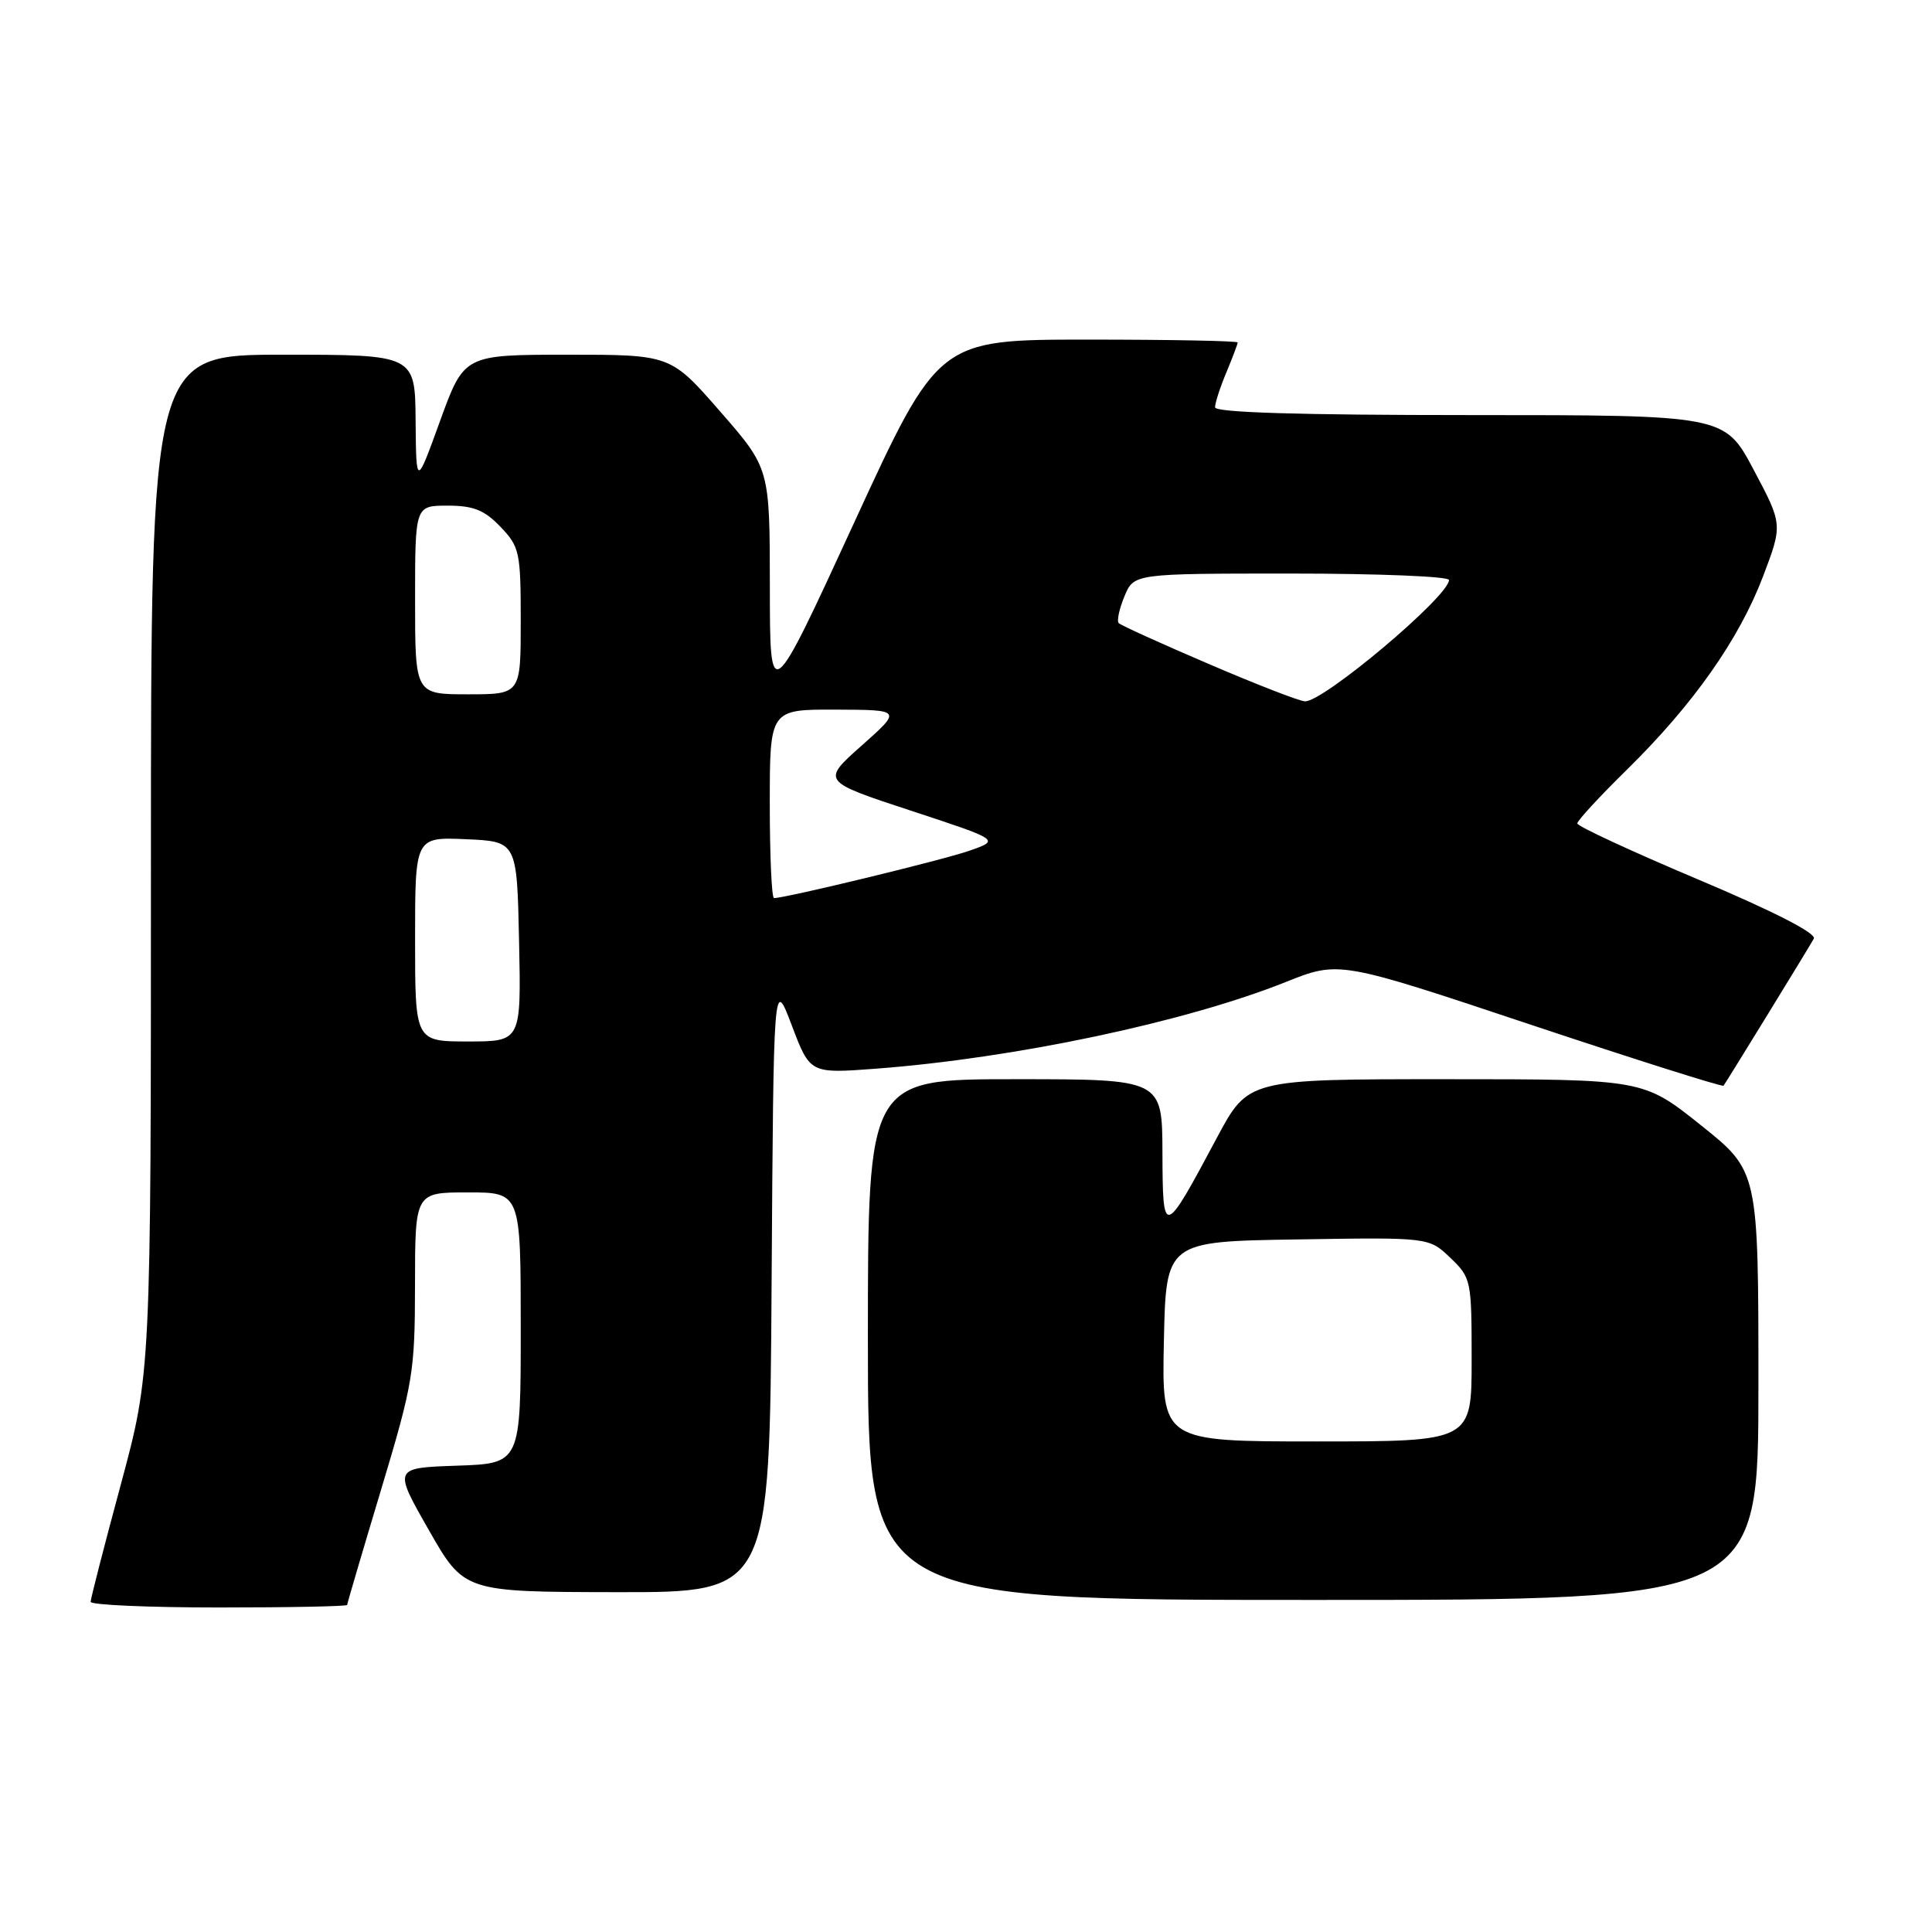 <?xml version="1.0" encoding="UTF-8" standalone="no"?>
<!DOCTYPE svg PUBLIC "-//W3C//DTD SVG 1.1//EN" "http://www.w3.org/Graphics/SVG/1.1/DTD/svg11.dtd" >
<svg xmlns="http://www.w3.org/2000/svg" xmlns:xlink="http://www.w3.org/1999/xlink" version="1.1" viewBox="0 0 256 256">
 <g >
 <path fill="currentColor"
d=" M 46.00 212.66 C 46.00 212.48 48.02 205.62 50.49 197.41 C 54.74 183.27 54.98 181.87 54.99 170.25 C 55.00 158.00 55.00 158.00 62.00 158.00 C 69.00 158.00 69.00 158.00 69.00 175.96 C 69.00 193.92 69.00 193.92 60.56 194.21 C 52.12 194.50 52.12 194.50 56.81 202.72 C 61.50 210.94 61.50 210.94 81.74 210.97 C 101.98 211.00 101.98 211.00 102.24 170.25 C 102.50 129.50 102.50 129.50 104.92 135.88 C 107.34 142.26 107.34 142.26 116.02 141.61 C 134.43 140.22 157.05 135.44 170.35 130.13 C 177.43 127.30 177.43 127.30 202.78 135.76 C 216.72 140.41 228.24 144.05 228.38 143.86 C 228.83 143.24 239.69 125.56 240.34 124.38 C 240.73 123.68 235.05 120.77 224.98 116.52 C 216.19 112.81 209.00 109.48 209.00 109.11 C 209.00 108.74 211.96 105.53 215.59 101.97 C 224.37 93.34 230.43 84.73 233.61 76.38 C 236.22 69.50 236.22 69.50 232.37 62.25 C 228.52 55.00 228.52 55.00 194.76 55.00 C 172.22 55.00 161.00 54.66 161.00 53.97 C 161.00 53.40 161.67 51.32 162.50 49.35 C 163.32 47.37 164.00 45.59 164.00 45.38 C 164.00 45.17 155.08 45.00 144.17 45.00 C 124.34 45.00 124.34 45.00 113.18 69.25 C 102.02 93.50 102.02 93.50 102.01 77.78 C 102.00 62.06 102.00 62.06 95.43 54.53 C 88.86 47.00 88.86 47.00 75.18 47.00 C 61.50 47.01 61.50 47.01 58.32 55.75 C 55.15 64.50 55.15 64.50 55.07 55.75 C 55.00 47.00 55.00 47.00 37.50 47.00 C 20.00 47.00 20.00 47.00 20.00 114.45 C 20.00 181.89 20.00 181.89 16.01 196.70 C 13.81 204.84 12.01 211.84 12.01 212.25 C 12.00 212.66 19.65 213.00 29.00 213.00 C 38.35 213.00 46.00 212.85 46.00 212.66 Z  M 233.00 183.59 C 233.00 155.18 233.00 155.18 225.37 149.09 C 217.74 143.00 217.74 143.00 191.56 143.00 C 165.39 143.00 165.39 143.00 161.25 150.75 C 154.17 164.01 154.07 164.03 154.03 152.75 C 154.00 143.00 154.00 143.00 134.50 143.00 C 115.00 143.00 115.00 143.00 115.00 177.50 C 115.00 212.00 115.00 212.00 174.00 212.00 C 233.00 212.00 233.00 212.00 233.00 183.59 Z  M 55.00 124.45 C 55.00 110.91 55.00 110.91 61.75 111.20 C 68.50 111.50 68.50 111.50 68.78 124.75 C 69.06 138.00 69.06 138.00 62.03 138.00 C 55.00 138.00 55.00 138.00 55.00 124.45 Z  M 102.00 106.50 C 102.00 94.00 102.00 94.00 110.75 94.03 C 119.50 94.06 119.50 94.06 114.18 98.79 C 108.85 103.52 108.85 103.52 120.67 107.41 C 132.50 111.30 132.50 111.30 128.50 112.71 C 125.05 113.93 104.13 119.00 102.56 119.00 C 102.25 119.00 102.00 113.38 102.00 106.50 Z  M 160.12 87.96 C 153.86 85.28 148.51 82.85 148.24 82.57 C 147.96 82.29 148.30 80.70 148.99 79.03 C 150.24 76.00 150.24 76.00 171.12 76.00 C 182.60 76.00 192.00 76.38 192.00 76.85 C 192.00 79.01 175.32 93.05 172.91 92.93 C 172.13 92.89 166.38 90.65 160.12 87.96 Z  M 55.00 79.50 C 55.00 67.00 55.00 67.00 59.31 67.00 C 62.73 67.00 64.18 67.58 66.31 69.80 C 68.85 72.45 69.00 73.15 69.00 82.30 C 69.00 92.00 69.00 92.00 62.00 92.00 C 55.00 92.00 55.00 92.00 55.00 79.50 Z  M 154.22 177.75 C 154.50 164.50 154.50 164.50 171.92 164.23 C 189.34 163.95 189.34 163.95 192.17 166.66 C 194.94 169.31 195.00 169.62 195.00 180.19 C 195.00 191.00 195.00 191.00 174.47 191.00 C 153.94 191.00 153.94 191.00 154.22 177.75 Z "/>
</g>
</svg>